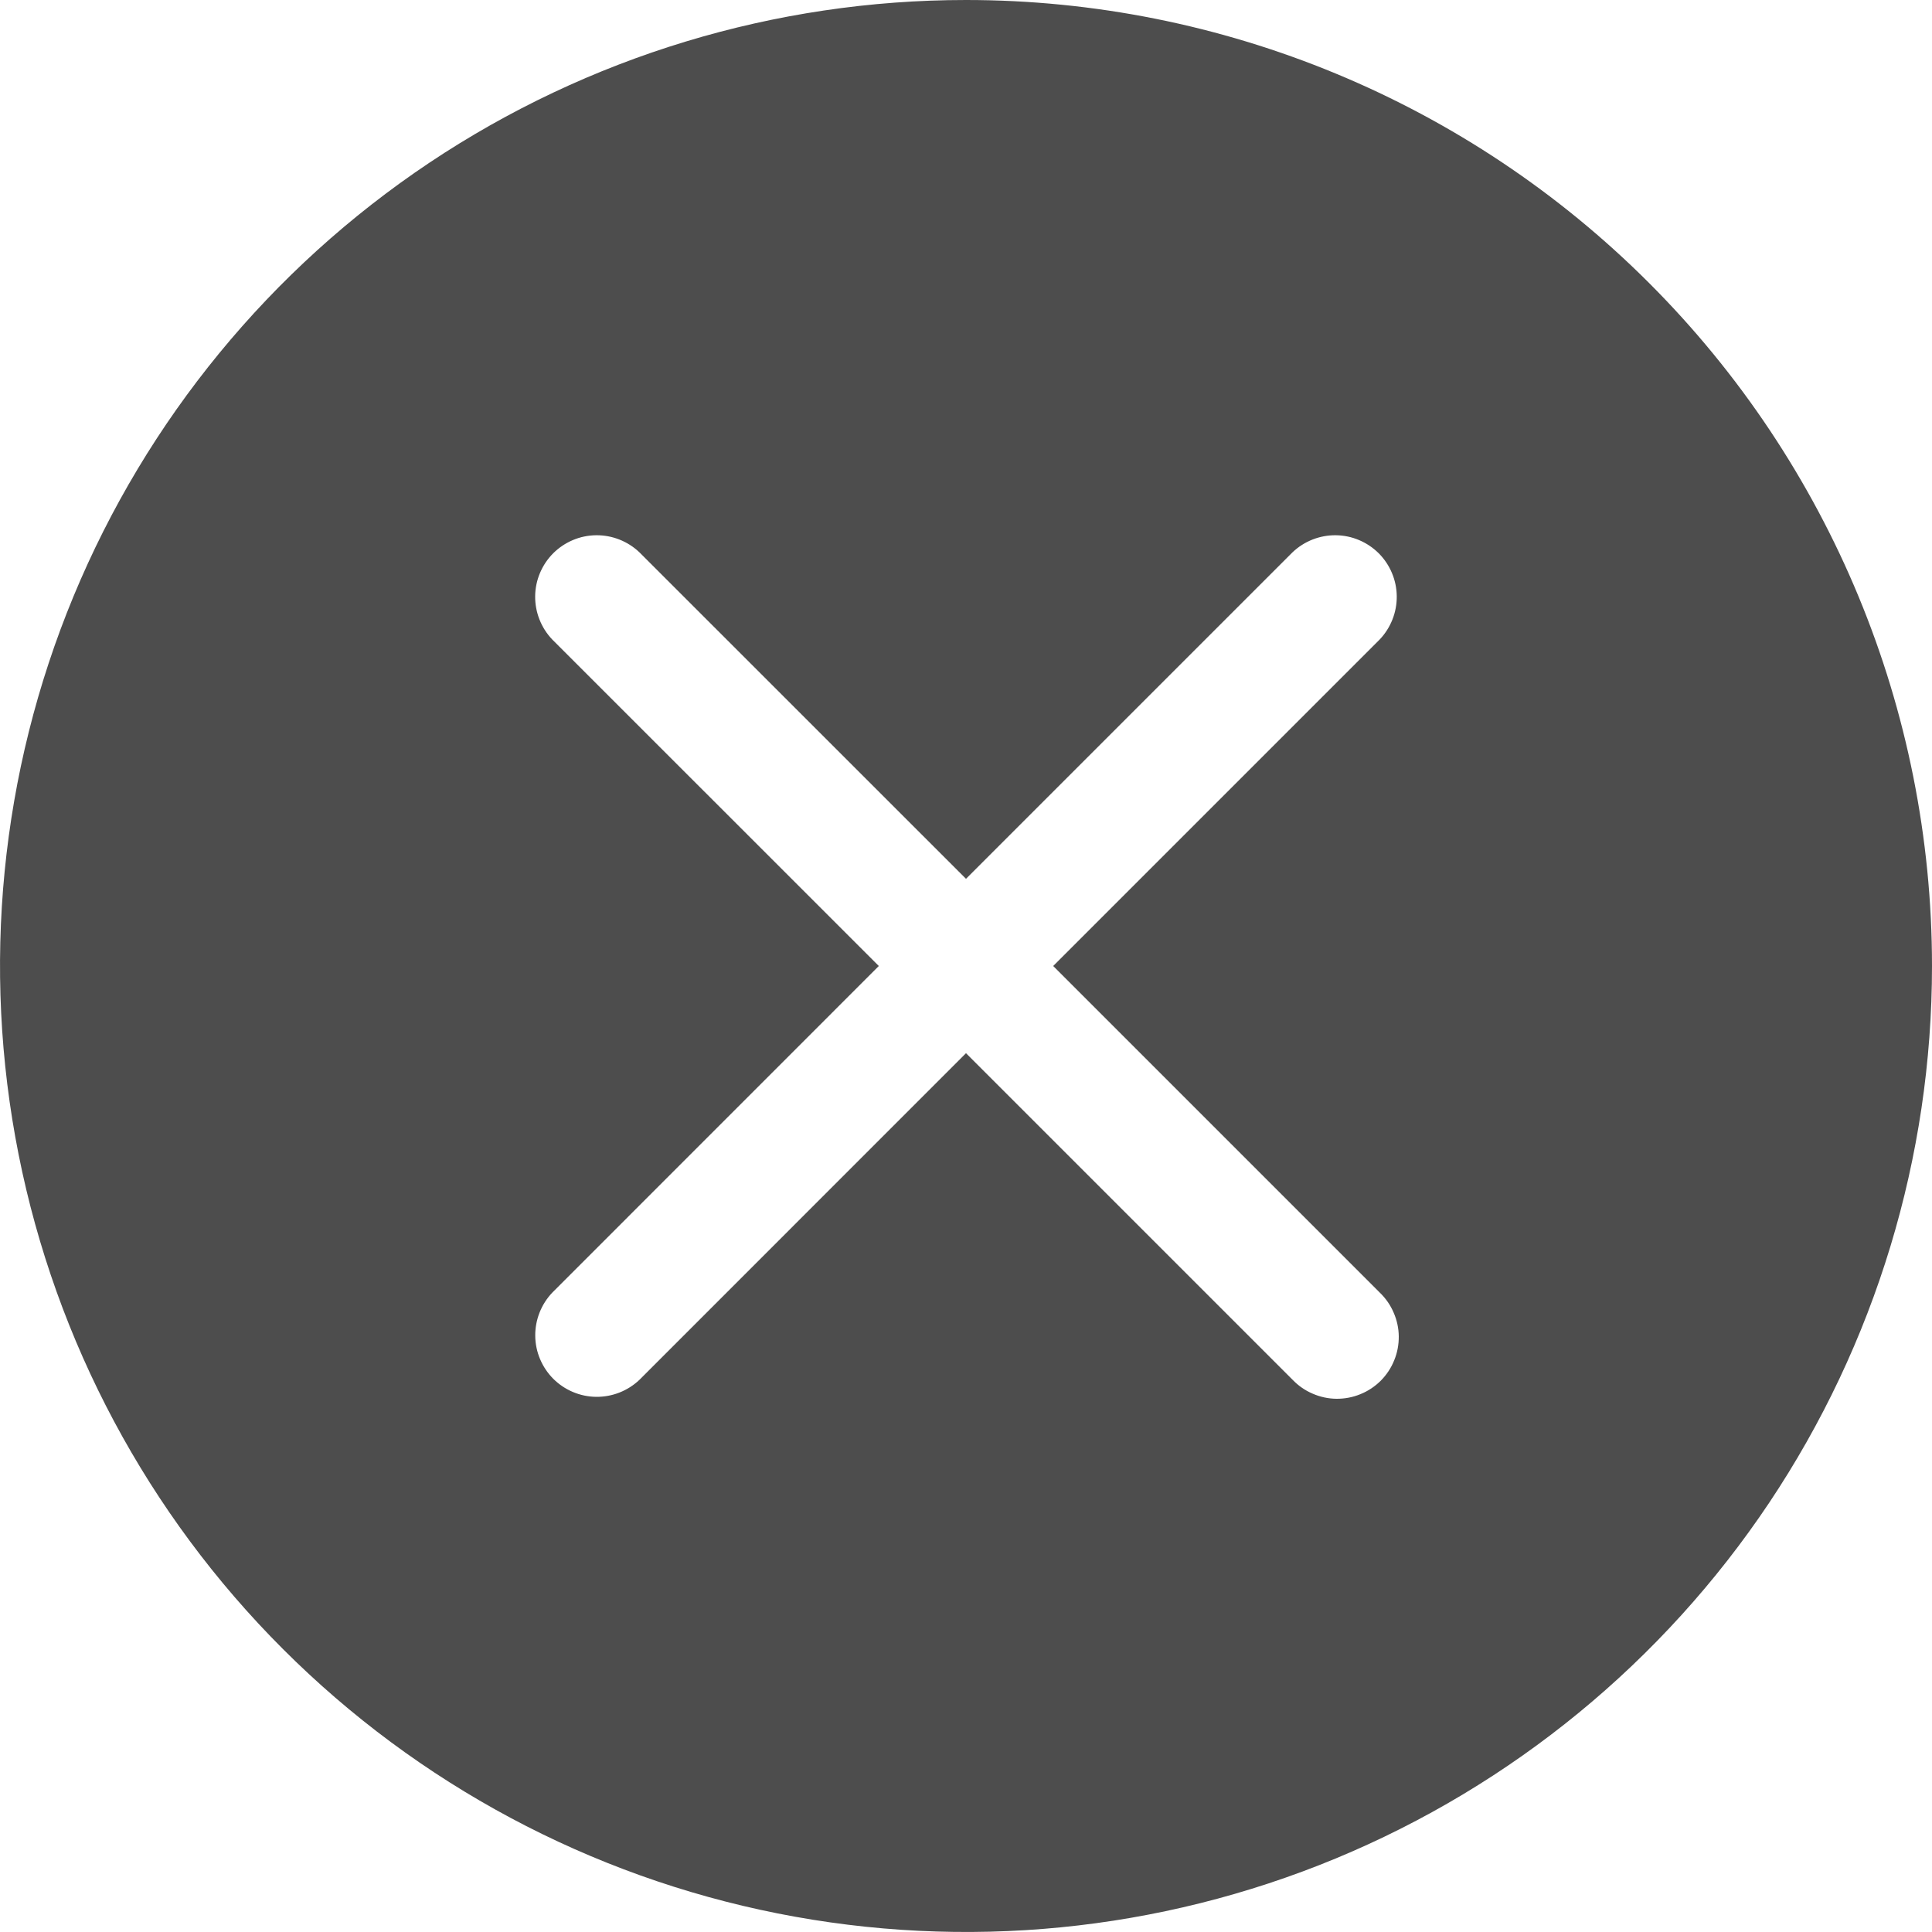 <svg width="24" height="24" viewBox="0 0 24 24" fill="none" xmlns="http://www.w3.org/2000/svg">
<path d="M12 0C9.627 0 7.307 0.704 5.333 2.022C3.36 3.341 1.822 5.215 0.913 7.408C0.005 9.601 -0.232 12.013 0.231 14.341C0.694 16.669 1.836 18.807 3.515 20.485C5.193 22.163 7.331 23.306 9.659 23.769C11.987 24.232 14.399 23.995 16.592 23.087C18.785 22.178 20.659 20.64 21.978 18.667C23.296 16.694 24 14.373 24 12C24 8.817 22.736 5.765 20.485 3.515C18.235 1.264 15.183 0 12 0ZM17.139 16.056C17.213 16.127 17.272 16.211 17.312 16.305C17.353 16.398 17.375 16.499 17.376 16.601C17.377 16.703 17.358 16.805 17.319 16.899C17.281 16.994 17.224 17.079 17.152 17.152C17.079 17.224 16.994 17.281 16.899 17.319C16.805 17.358 16.703 17.377 16.601 17.376C16.499 17.375 16.398 17.353 16.305 17.312C16.211 17.272 16.127 17.213 16.056 17.139L12 13.083L7.944 17.14C7.799 17.278 7.606 17.354 7.406 17.352C7.206 17.35 7.015 17.269 6.873 17.128C6.732 16.986 6.651 16.795 6.649 16.595C6.647 16.395 6.723 16.202 6.861 16.057L10.917 12L6.86 7.944C6.722 7.799 6.646 7.606 6.648 7.406C6.65 7.206 6.731 7.015 6.872 6.873C7.014 6.732 7.205 6.651 7.405 6.649C7.605 6.647 7.798 6.723 7.943 6.861L12 10.917L16.056 6.861C16.201 6.723 16.394 6.647 16.594 6.649C16.794 6.651 16.985 6.732 17.127 6.873C17.268 7.015 17.349 7.206 17.351 7.406C17.353 7.606 17.277 7.799 17.139 7.944L13.083 12L17.139 16.056Z" fill="#4d4d4d"/>
</svg>